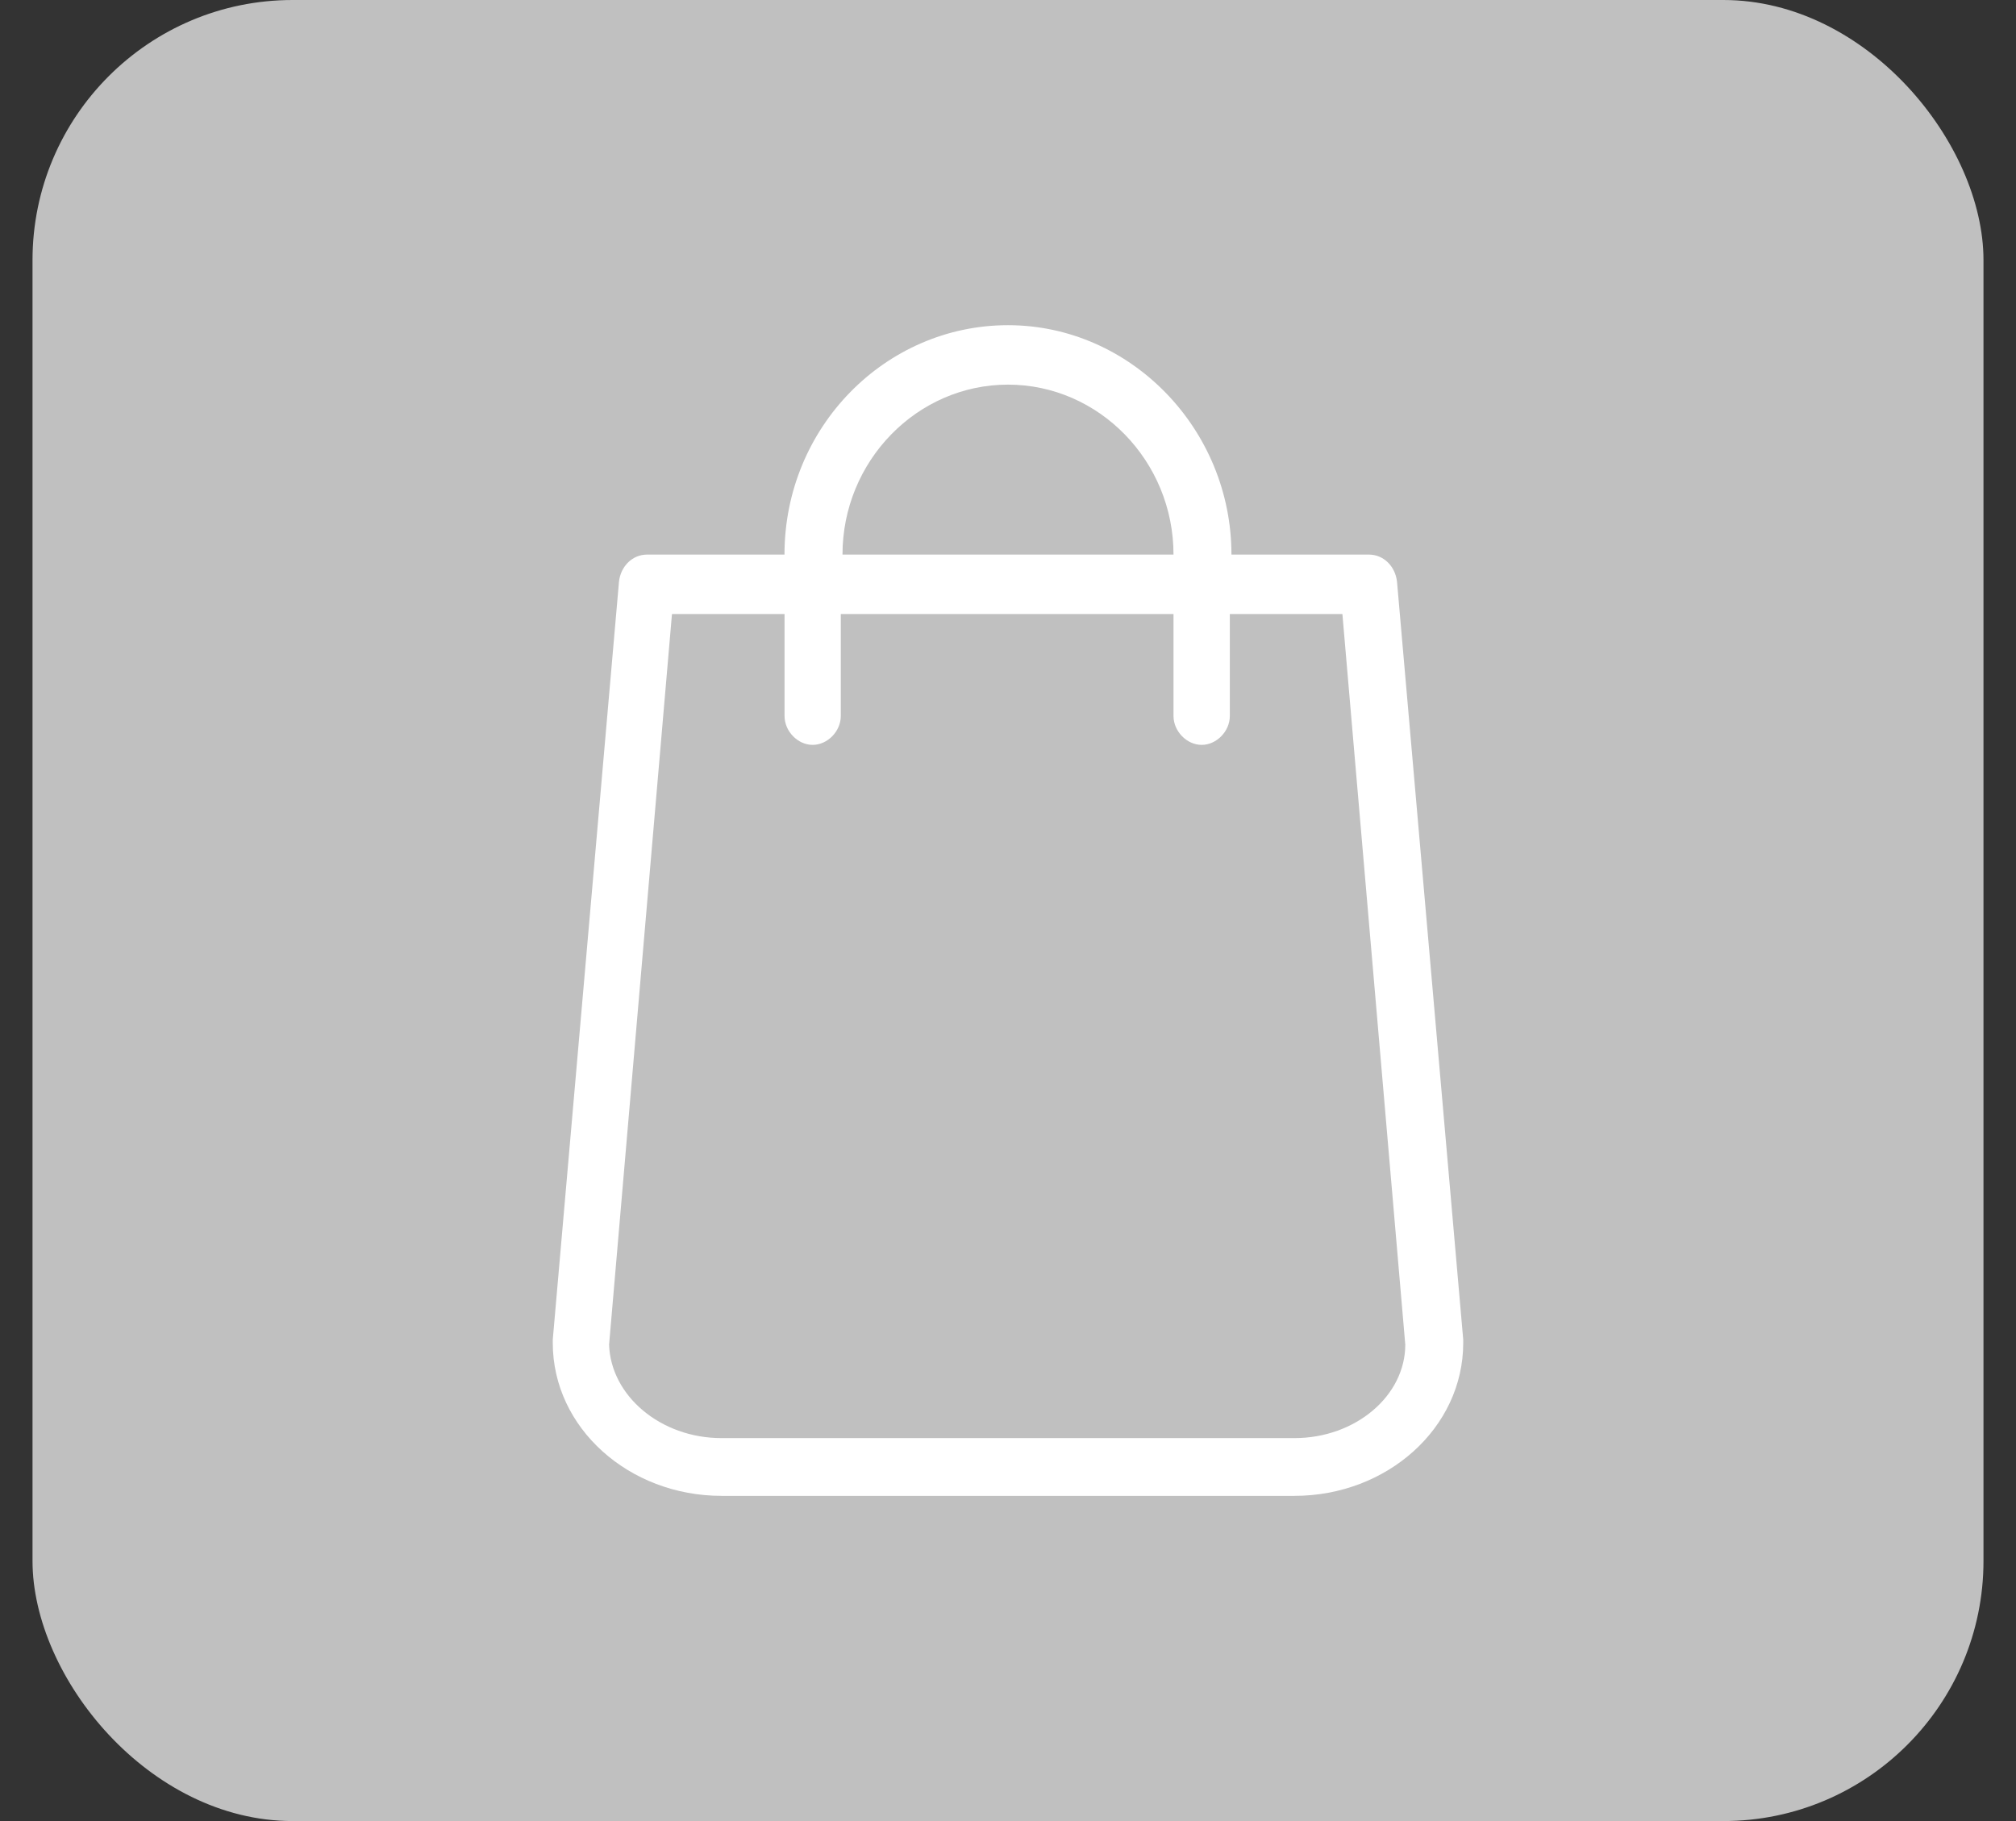 <svg width="31" height="28" viewBox="0 0 31 28" fill="none" xmlns="http://www.w3.org/2000/svg">
<rect x="0" y="0" width="31" height="28" fill="#333333" stroke="none"/>
<rect x="0.5" width="30" height="28" rx="4" fill="#C0C0C0"/>
<path d="M21.482 8.945C21.456 8.71 21.278 8.527 21.049 8.527H18.936C18.936 6.594 17.384 5 15.5 5C13.616 5 12.063 6.568 12.063 8.527H9.951C9.722 8.527 9.543 8.71 9.518 8.945L8.5 20.597V20.649C8.5 21.955 9.671 23 11.096 23H19.904C21.329 23 22.5 21.955 22.5 20.649V20.597L21.482 8.945ZM15.5 5.914C16.9 5.914 18.045 7.09 18.045 8.527H12.955C12.955 7.09 14.1 5.914 15.5 5.914ZM19.904 22.112H11.096C10.155 22.112 9.391 21.459 9.366 20.675L10.333 9.441H12.064V11.009C12.064 11.244 12.267 11.453 12.496 11.453C12.725 11.453 12.929 11.244 12.929 11.009V9.441H18.045V11.009C18.045 11.244 18.249 11.453 18.478 11.453C18.707 11.453 18.911 11.244 18.911 11.009V9.441H20.642L21.609 20.675C21.609 21.459 20.846 22.112 19.904 22.112H19.904Z" fill="white"/>
</svg>
